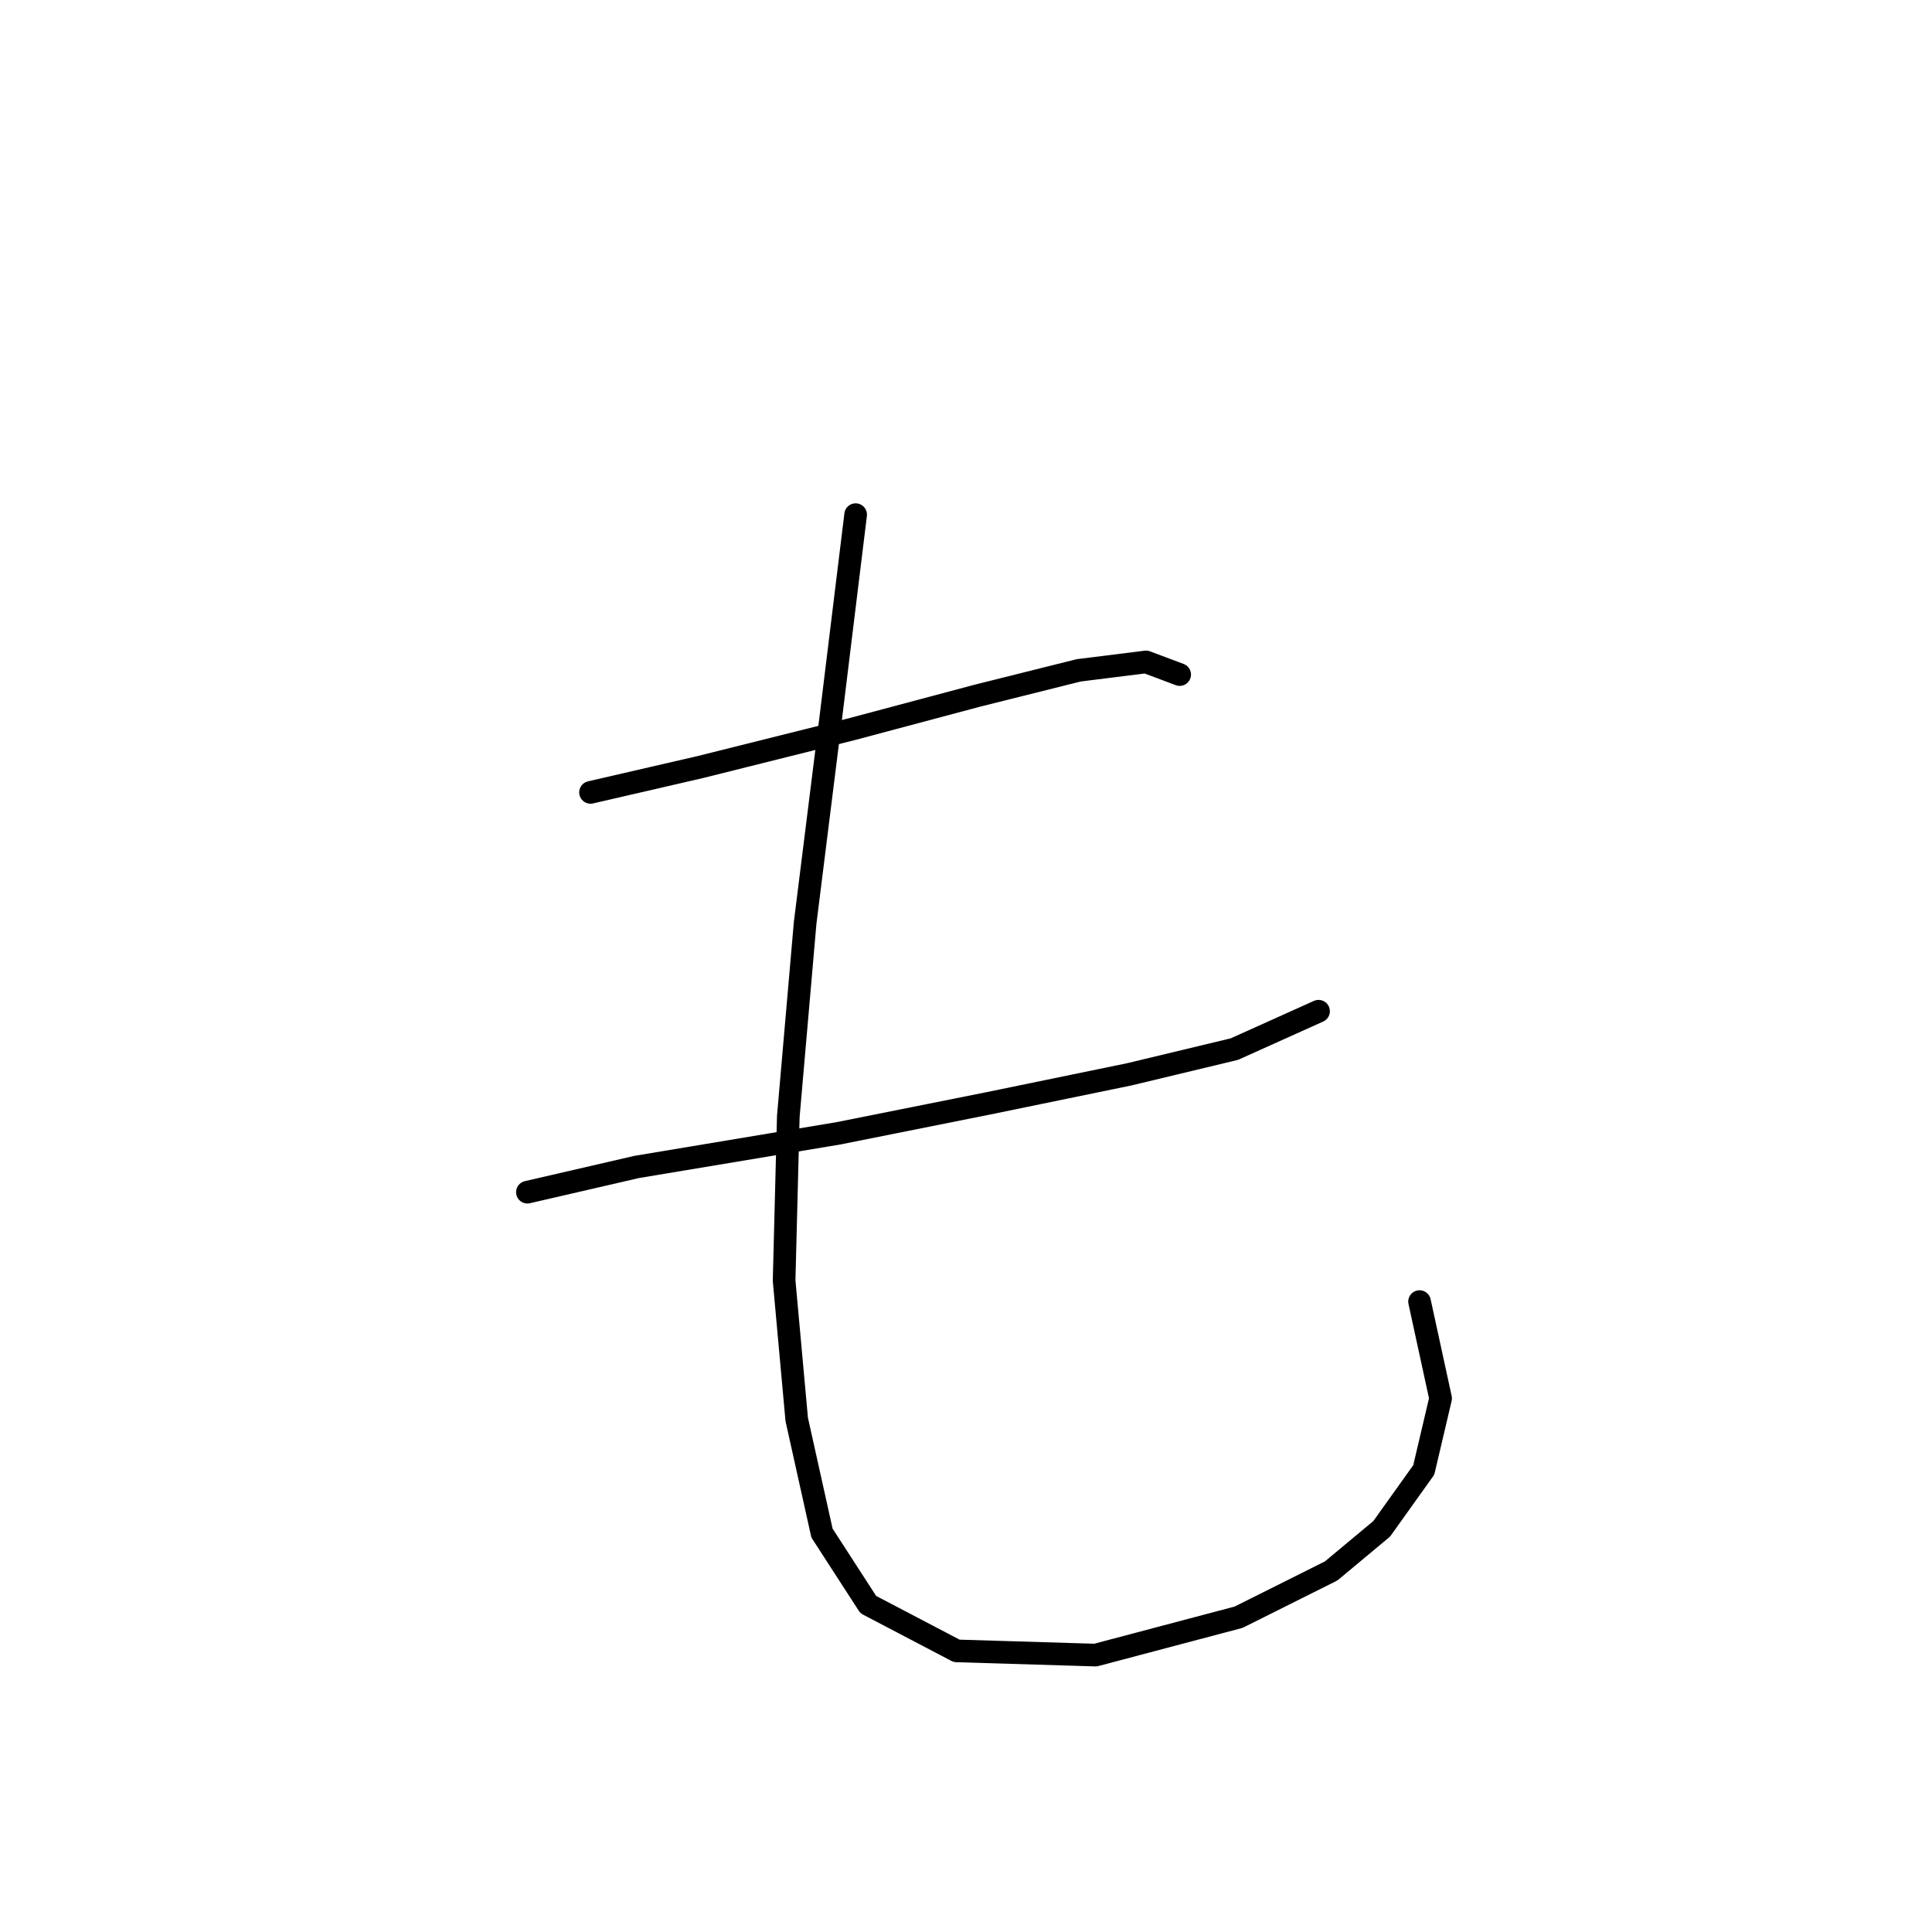 <?xml version="1.0" standalone="no"?>
    <svg width="256" height="256" xmlns="http://www.w3.org/2000/svg" version="1.1">
    <polyline stroke="black" stroke-width="3" stroke-linecap="round" fill="transparent" stroke-linejoin="round" points="78.247 104.996 92.745 101.65 112.82 96.632 129.548 92.171 142.931 88.825 151.853 87.71 156.314 89.383 156.314 89.383 " />
        <polyline stroke="black" stroke-width="3" stroke-linecap="round" fill="transparent" stroke-linejoin="round" points="69.883 157.97 84.381 154.624 111.147 150.163 130.663 146.26 149.623 142.357 163.563 139.011 174.715 133.992 174.715 133.992 " />
        <polyline stroke="black" stroke-width="3" stroke-linecap="round" fill="transparent" stroke-linejoin="round" points="113.377 68.193 110.031 95.517 106.686 122.282 104.455 147.933 103.898 169.68 105.57 188.082 108.916 203.137 115.05 212.617 126.76 218.751 145.162 219.308 164.121 214.29 176.388 208.156 183.08 202.58 188.656 194.773 190.886 185.294 188.098 172.468 188.098 172.468 " />
        </svg>